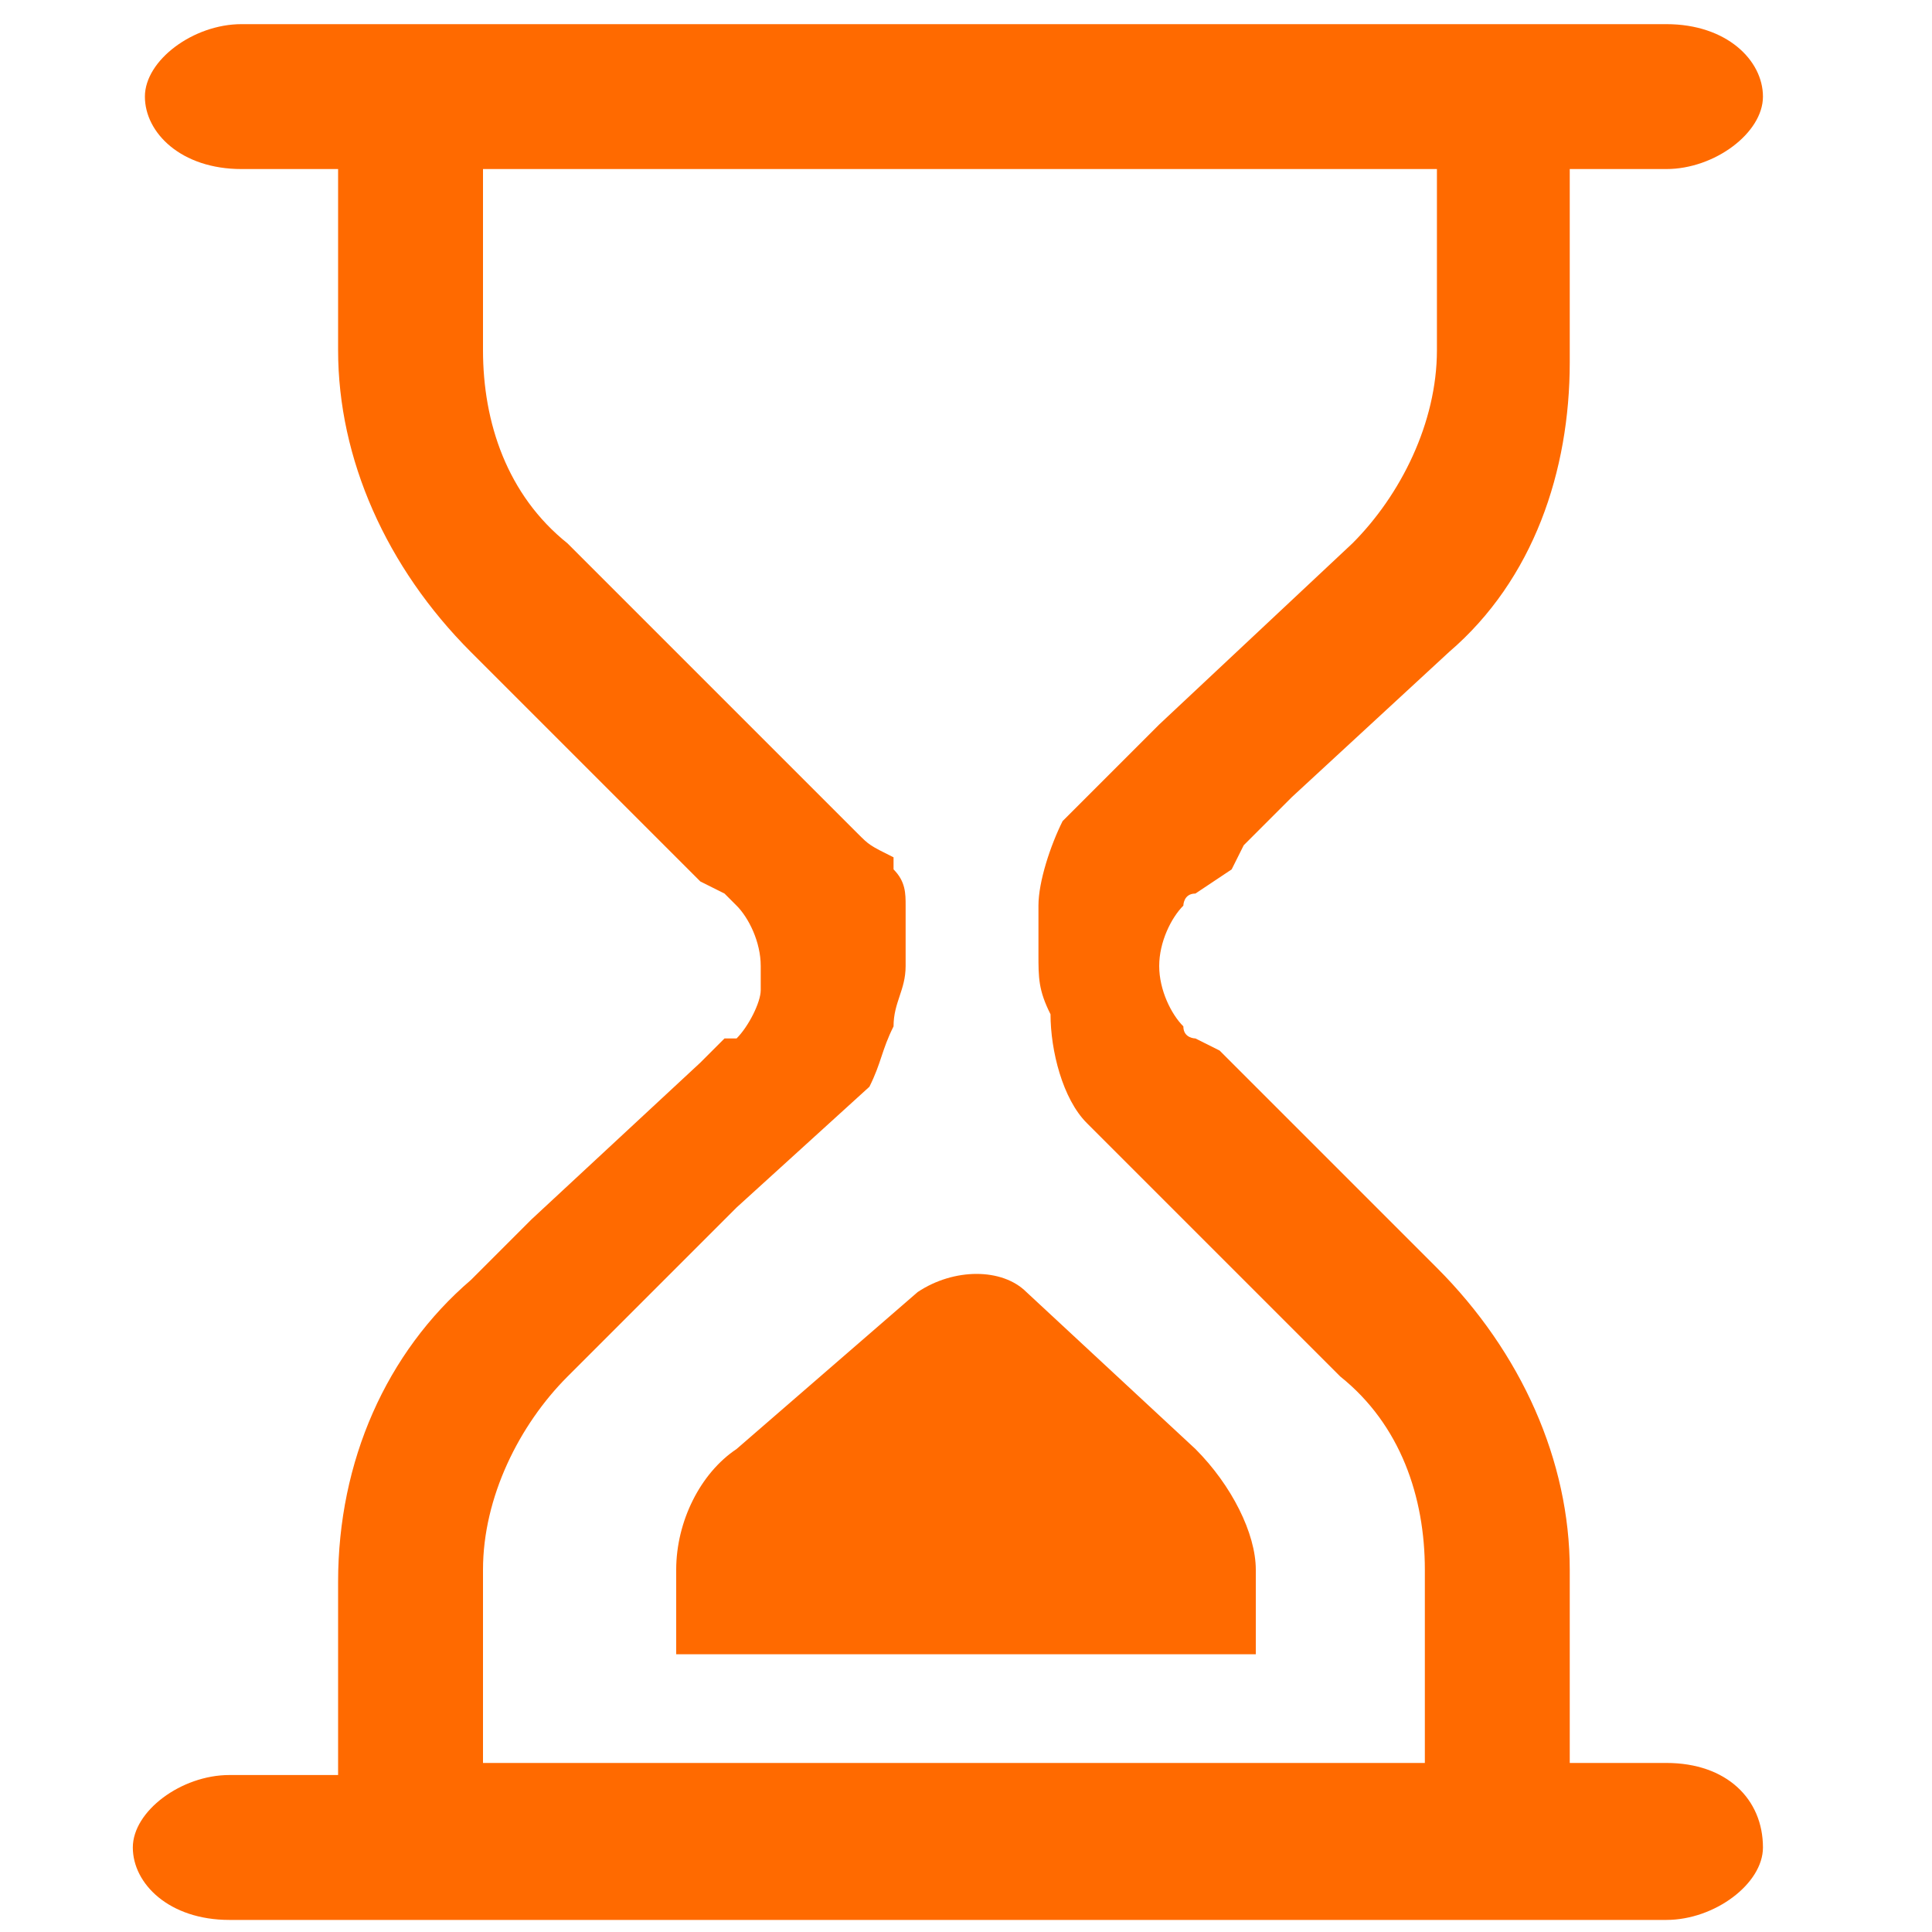 <?xml version="1.0" standalone="no"?><!DOCTYPE svg PUBLIC "-//W3C//DTD SVG 1.1//EN" "http://www.w3.org/Graphics/SVG/1.1/DTD/svg11.dtd"><svg t="1723006170150" class="icon" viewBox="0 0 1024 1024" version="1.1" xmlns="http://www.w3.org/2000/svg" p-id="548777" xmlns:xlink="http://www.w3.org/1999/xlink" width="200" height="200"><path d="M883.2 934.4H832V832c0-57.6-25.6-115.2-70.4-160l-76.8-76.8-38.4-38.4-12.8-6.4s-6.4 0-6.4-6.4c-6.4-6.4-12.8-19.2-12.8-32s6.4-25.6 12.8-32c0 0 0-6.4 6.4-6.4l19.2-12.8 6.4-12.8 25.6-25.6L768 345.6c44.8-38.4 64-96 64-153.6V89.6h51.2c25.6 0 51.2-19.2 51.2-38.4s-19.2-38.4-51.2-38.4H128c-25.6 0-51.2 19.2-51.2 38.4s19.2 38.4 51.2 38.4h51.2v96c0 57.6 25.6 115.2 70.4 160l32 32 83.2 83.2 6.4 6.4 12.8 6.4 6.4 6.4c6.4 6.4 12.8 19.2 12.8 32v12.8c0 6.4-6.4 19.2-12.8 25.6H384l-12.8 12.8-89.6 83.2-32 32c-44.8 38.4-70.4 96-70.4 160v102.4h-57.6c-25.6 0-51.2 19.2-51.2 38.4s19.2 38.4 51.2 38.4h761.6c25.6 0 51.2-19.2 51.2-38.4 0-25.6-19.2-44.8-51.2-44.8zM256 832c0-38.4 19.2-76.8 44.8-102.4L390.4 640l70.4-64c6.4-12.8 6.4-19.2 12.8-32 0-12.8 6.4-19.2 6.4-32v-32c0-6.4 0-12.8-6.4-19.2v-6.4c-12.8-6.4-12.8-6.4-19.2-12.8L384 371.2 300.8 288c-32-25.6-44.8-64-44.8-102.4V89.6h505.6v96c0 38.4-19.2 76.8-44.8 102.4L614.4 384l-38.4 38.4-6.4 6.4-6.4 6.4c-6.4 12.8-12.8 32-12.8 44.8v25.6c0 12.8 0 19.2 6.4 32 0 19.2 6.4 44.8 19.2 57.6l32 32 102.4 102.4c32 25.6 44.8 64 44.8 102.4v102.4H256V832z" p-id="548778" fill="#ff6a00"></path><path d="M544 684.8c-12.8-12.8-38.4-12.8-57.6 0L390.4 768c-19.2 12.8-32 38.4-32 64v44.8h307.2V832c0-19.2-12.8-44.8-32-64l-89.6-83.2z" p-id="548779" fill="#ff6a00"></path></svg>